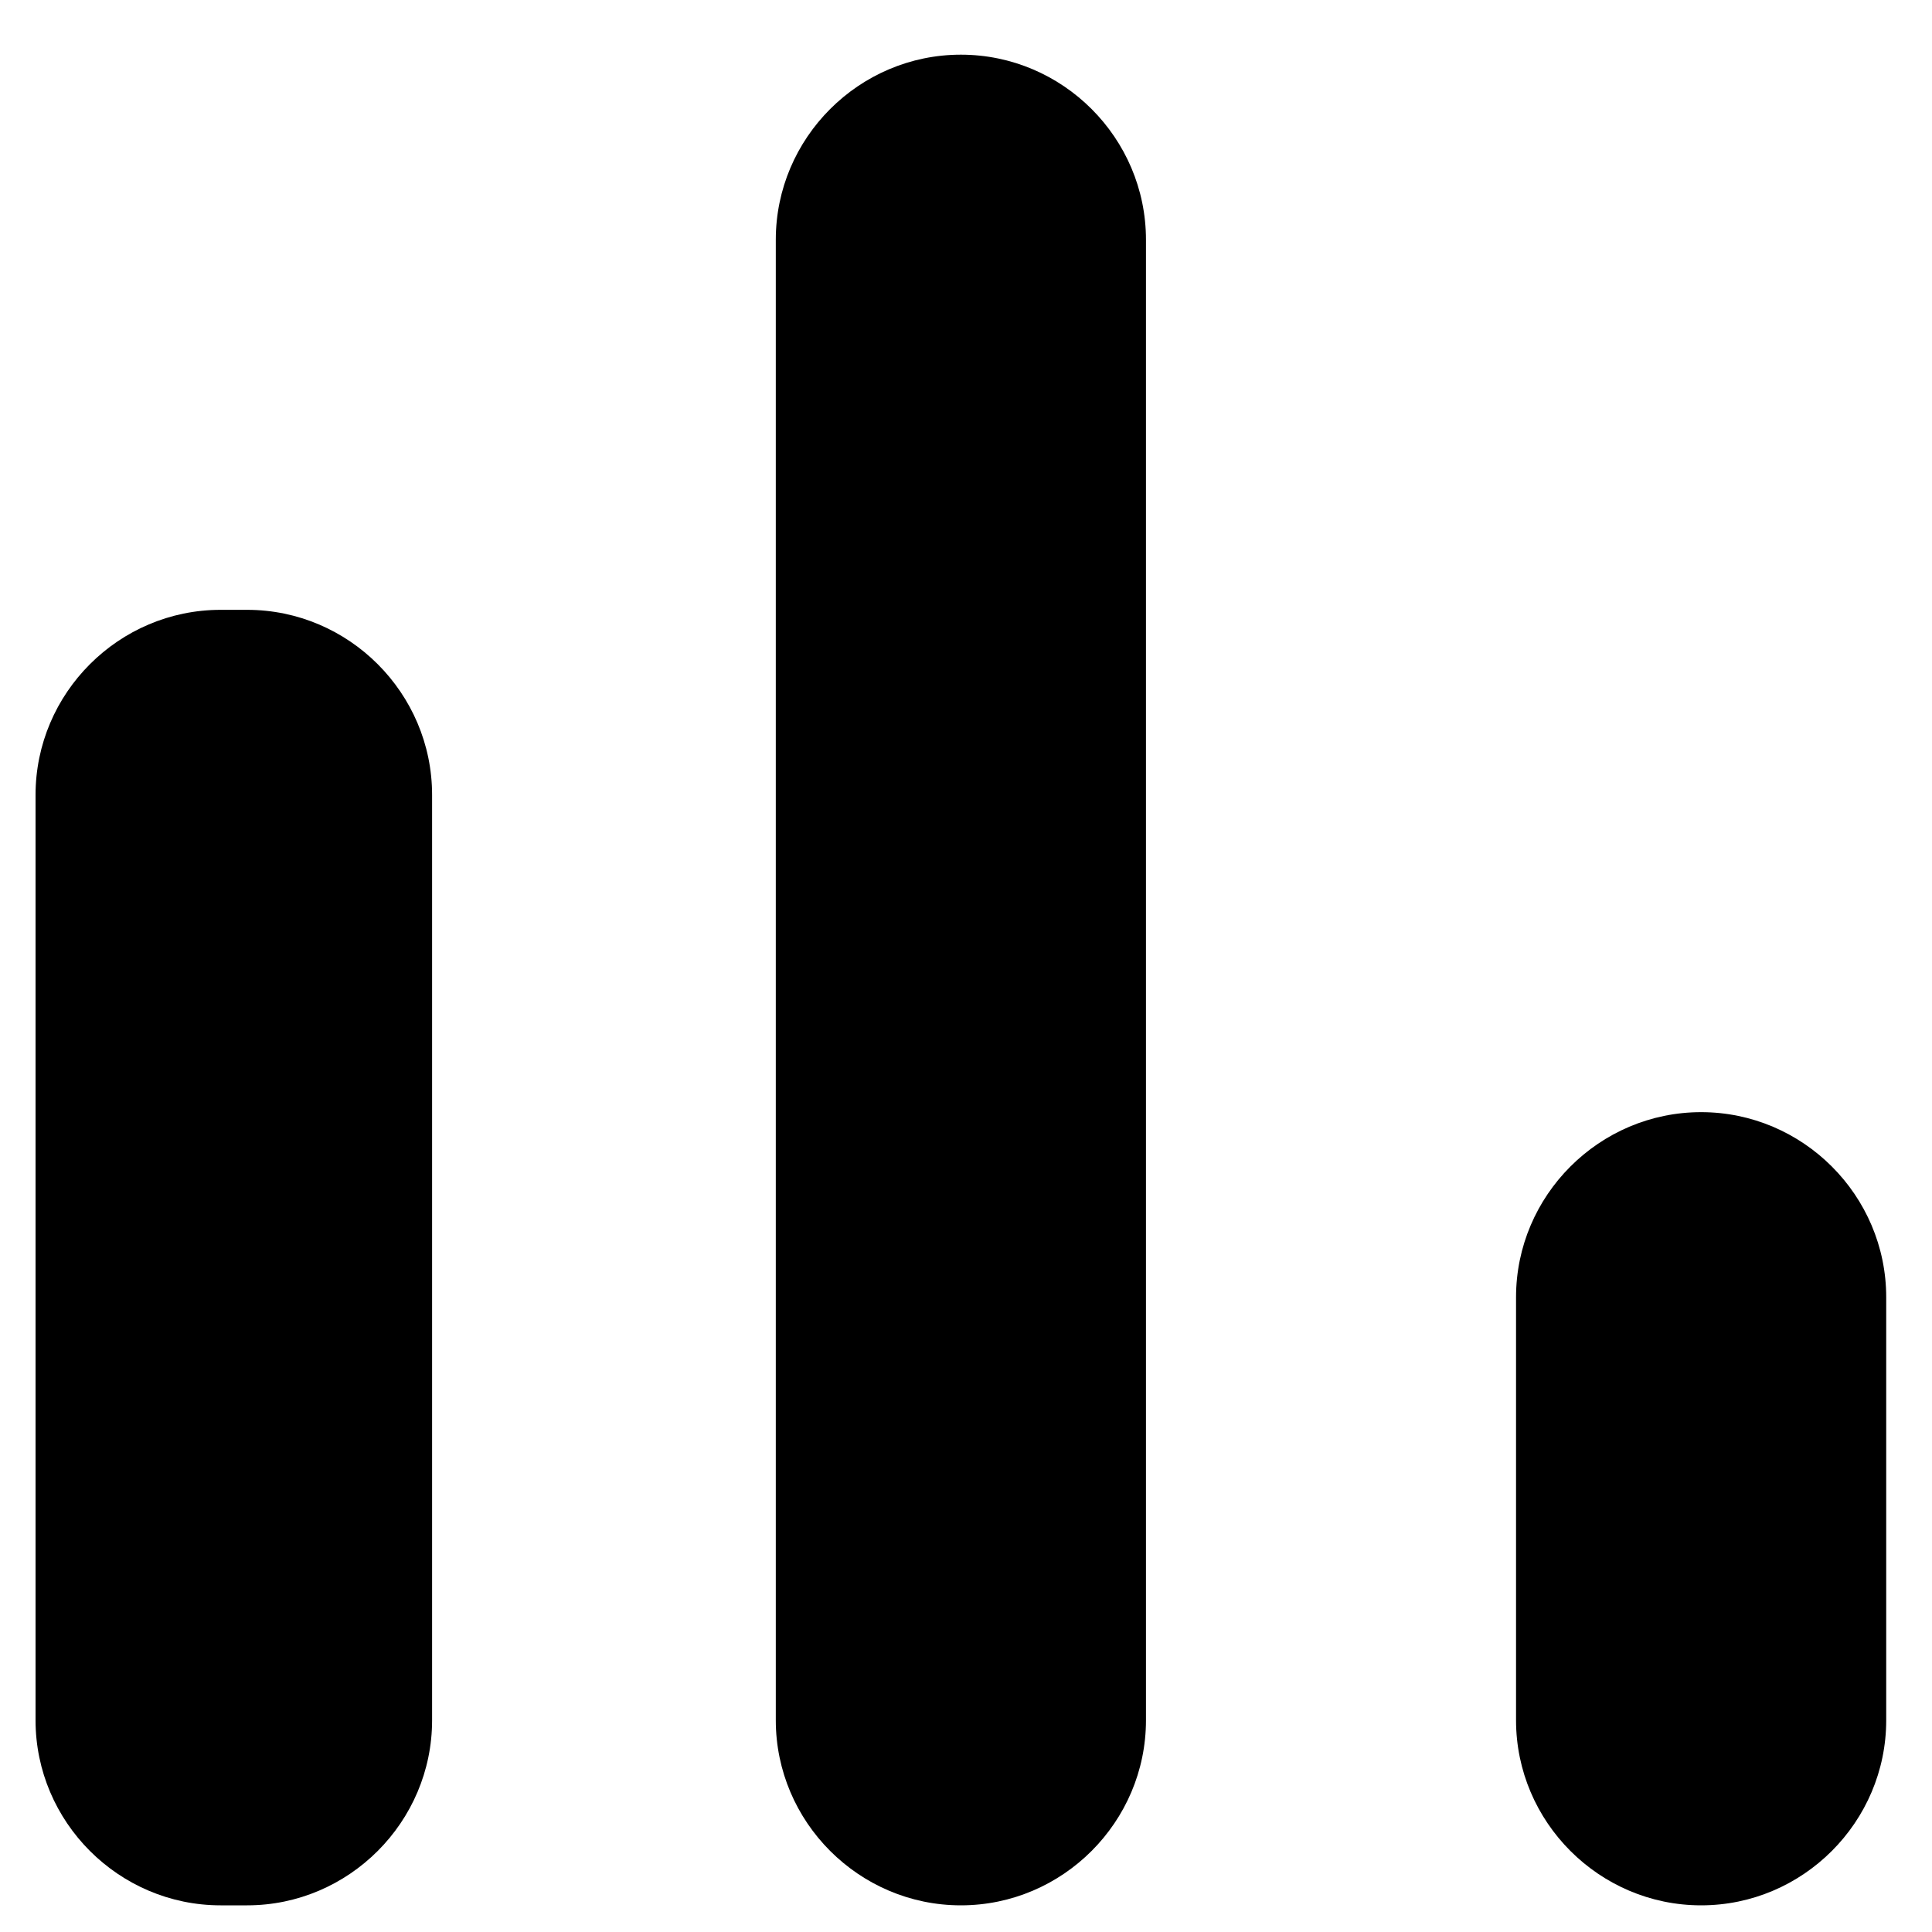 <svg width="20" height="20" viewBox="0 0 20 20" fill="none" xmlns="http://www.w3.org/2000/svg">
<path d="M2.284 6.313H2.558C3.611 6.313 4.473 7.175 4.473 8.229V17.808C4.473 18.861 3.611 19.724 2.558 19.724H2.284C1.23 19.724 0.368 18.861 0.368 17.808V8.229C0.368 7.175 1.23 6.313 2.284 6.313ZM9.947 0.566C11.001 0.566 11.863 1.428 11.863 2.482V17.808C11.863 18.861 11.001 19.724 9.947 19.724C8.893 19.724 8.031 18.861 8.031 17.808V2.482C8.031 1.428 8.893 0.566 9.947 0.566ZM17.61 11.513C18.664 11.513 19.526 12.375 19.526 13.429V17.808C19.526 18.861 18.664 19.724 17.61 19.724C16.556 19.724 15.694 18.861 15.694 17.808V13.429C15.694 12.375 16.556 11.513 17.61 11.513Z" fill="currentColor"/>
</svg>
